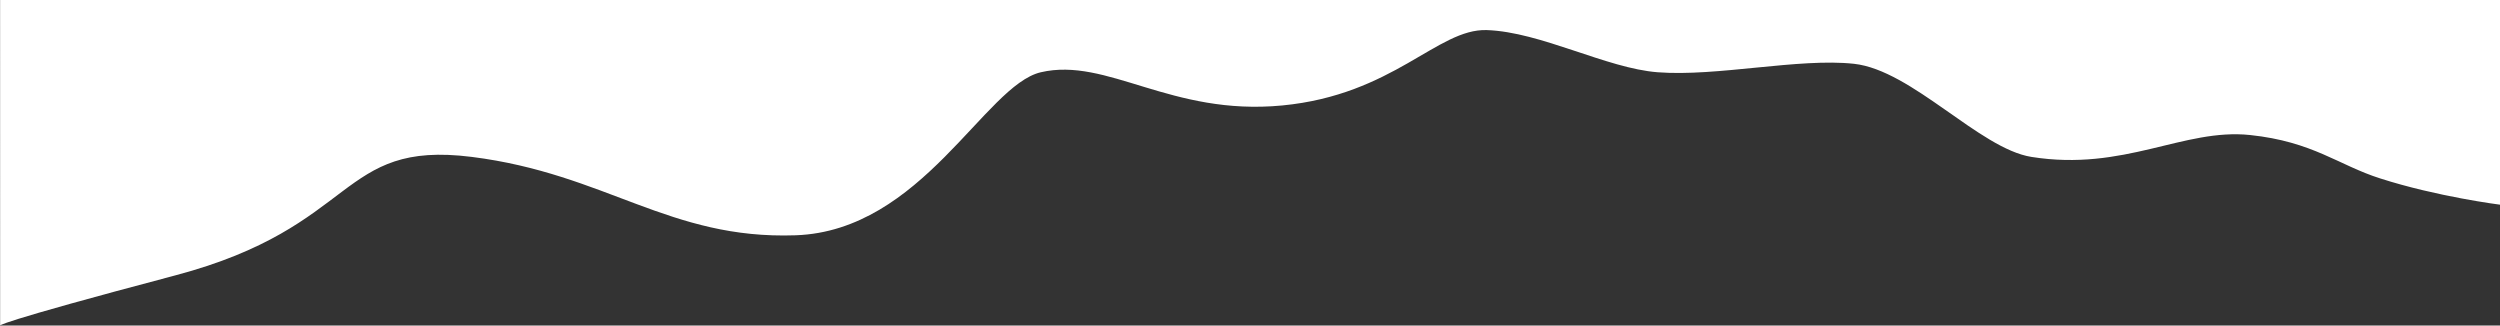 <svg xmlns="http://www.w3.org/2000/svg" viewBox="-2313 -8720 1920 250">
  <rect x="-2313" y="-8720" width="1920" height="250" fill="#333333" stroke="none"/>
  <defs>
    <style>
      .a{fill:#fff}
    </style>
    <clipPath id="a">
      <path d="M0 0h1920v250H0z" class="a" transform="translate(0 422)"/>
    </clipPath>
  </defs>
  <g clip-path="url(#a)" transform="translate(-2313 -9142)">
    <path d="M0-413.7h1920v992.9s-48.2-6.1-92.1-20.2c-32-10.2-51.5-28.2-99.8-33.3-51.2-5.4-96.6 28.2-168 16.8-39.7-6.3-91.7-66.6-136.2-71.5-42.3-4.6-105.4 10-150.7 6.5-39.5-3-89.8-31-131.4-32.4-37.8-1.2-71.5 49.7-157.1 57.9s-134.4-37.4-185.4-25.5c-43 10.1-91.2 121.8-188.3 125.2s-145.4-47.2-248.7-60.2-86 53.5-227.7 91S.1 672.1.1 672.1z" class="a"/>
  </g>
</svg>

